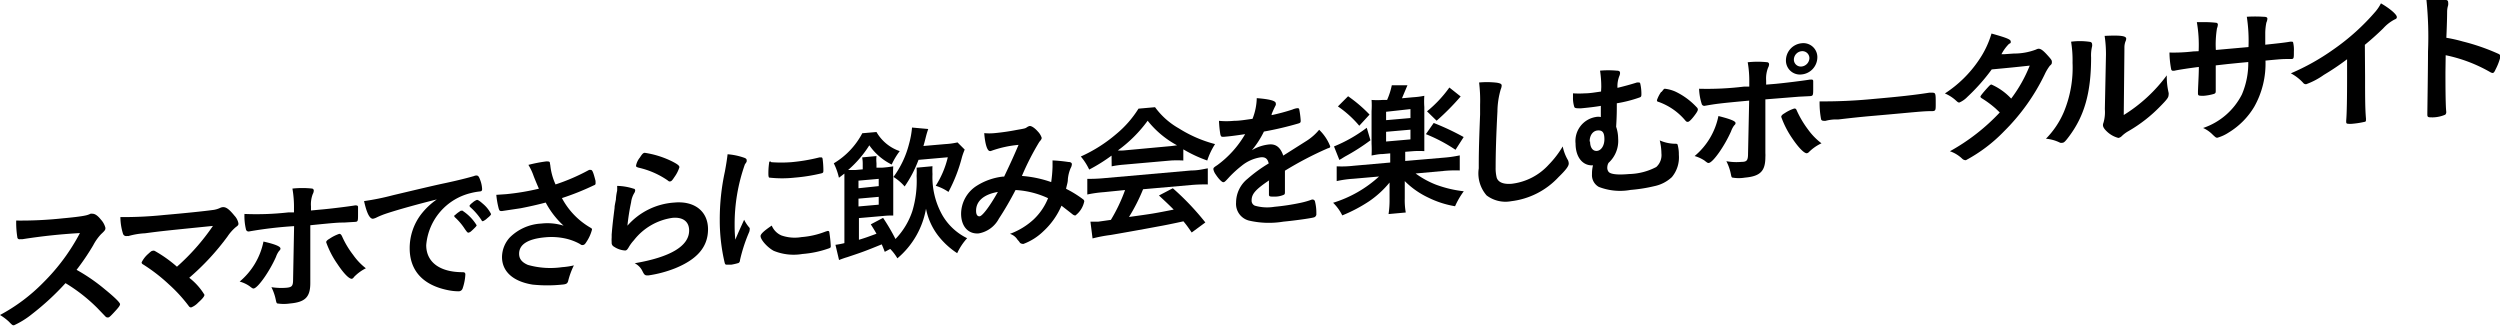 <svg xmlns="http://www.w3.org/2000/svg" viewBox="0 0 223.65 29.14"><title>アセット 3</title><g id="レイヤー_2" data-name="レイヤー 2"><g id="content"><path d="M9.39,25.89c.84.68,1.35,1.18,1.35,1.32s-.17.34-.57.77-.43.42-.53.42a.25.25,0,0,1-.19-.07l-.75-.78a14.92,14.92,0,0,0-2.84-2.22,23.26,23.26,0,0,1-3,2.77,7.56,7.56,0,0,1-1.61,1c-.13,0-.14,0-.46-.33A4.57,4.57,0,0,0,0,28.18a15.94,15.94,0,0,0,3.87-2.9,18.09,18.09,0,0,0,3.28-4.43A51.74,51.74,0,0,0,2,21.4l-.21,0a.19.19,0,0,1-.24-.18,8.25,8.25,0,0,1-.1-1.49,34.9,34.9,0,0,0,4.18-.2c.78-.07,1.59-.16,2-.25a1.83,1.83,0,0,0,.47-.16.38.38,0,0,1,.16,0c.22,0,.46.14.77.53a1.71,1.71,0,0,1,.4.73c0,.16,0,.21-.38.56a4.42,4.42,0,0,0-.71,1,21.25,21.25,0,0,1-1.49,2.2A16.15,16.15,0,0,1,9.39,25.89Z"/><path d="M19.05,20.21c-4.56.46-4.56.46-6.08.66a6.48,6.48,0,0,0-1.49.25.5.5,0,0,0-.16,0,.3.3,0,0,1-.32-.22,5.15,5.15,0,0,1-.23-1.48,35.48,35.48,0,0,0,3.94-.19c1.86-.16,3.57-.34,4.3-.44a2.13,2.13,0,0,0,.68-.19.67.67,0,0,1,.28-.07c.26,0,.52.17,1,.76a1.39,1.39,0,0,1,.36.69c0,.14,0,.17-.25.35a4.07,4.07,0,0,0-.73.83,22,22,0,0,1-3.42,3.69,5.56,5.56,0,0,1,1.36,1.52c0,.14-.17.35-.57.71a1.71,1.71,0,0,1-.61.42c-.07,0-.14,0-.23-.13a13.46,13.46,0,0,0-1.77-1.93,15.35,15.35,0,0,0-2.35-1.81.18.18,0,0,1-.09-.16,2.4,2.4,0,0,1,.58-.75c.21-.19.31-.28.39-.28a.3.3,0,0,1,.19,0,11.62,11.62,0,0,1,2,1.42A19.67,19.67,0,0,0,19.05,20.21Z"/><path d="M25.09,22.23c0,.06,0,.1-.13.23a1.9,1.9,0,0,0-.27.52c-.58,1.31-1.62,2.79-2,2.83-.07,0-.1,0-.38-.22a2.83,2.83,0,0,0-.87-.4,6.29,6.29,0,0,0,2.13-3.58C24.63,21.85,25.09,22.05,25.09,22.23Zm1.22-2a36,36,0,0,0-4,.47h0A.24.24,0,0,1,22,20.5a5.07,5.07,0,0,1-.13-1.36A25.61,25.61,0,0,0,25.81,19H26l.3,0v-.35a9.59,9.59,0,0,0-.14-1.78,8.2,8.2,0,0,1,1.77,0,.18.18,0,0,1,.14.19.7.7,0,0,1-.09.3,2.57,2.57,0,0,0-.16,1.1v.37l.85-.08c.85-.07,2.53-.28,3.06-.37a.3.3,0,0,1,.14,0,.14.14,0,0,1,.16.11c0,.07,0,.44,0,.61,0,.69,0,.73-.27.75l-1,.06c-.46,0-.63,0-3,.24v2.41c0,1.32,0,1.32,0,2.41,0,.17,0,.28,0,.35,0,1.26-.46,1.71-1.82,1.83a3.77,3.77,0,0,1-1.1,0c-.09,0-.12-.1-.16-.29a4.5,4.5,0,0,0-.4-1.17,5.77,5.77,0,0,0,1.37.05c.47-.05.57-.16.57-.74Zm5.33,4.6c-.08.08-.13.11-.18.11-.24,0-.71-.47-1.28-1.33a8.07,8.07,0,0,1-1-1.94c0-.1.1-.2.31-.32a3.62,3.62,0,0,1,.86-.43c.1,0,.16.05.24.2a8,8,0,0,0,1,1.68A5.52,5.52,0,0,0,32.73,24,3.89,3.89,0,0,0,31.64,24.81Z"/><path d="M34.63,19.08a7.35,7.35,0,0,0-.93.37,1.15,1.15,0,0,1-.34.12c-.29,0-.55-.49-.79-1.58a22.35,22.35,0,0,0,2.6-.53c1.57-.37,3.56-.85,4.61-1.07s2.12-.49,2.62-.64a.58.58,0,0,1,.2-.05c.17,0,.23.06.35.38a2.6,2.6,0,0,1,.18.83c0,.15-.05.21-.23.22a5.57,5.57,0,0,0-.77.14,5.23,5.23,0,0,0-4,4.66c0,1.52,1.21,2.42,3.25,2.42.19,0,.25.06.25.21a4.48,4.48,0,0,1-.25,1.26.37.37,0,0,1-.34.24,4.92,4.92,0,0,1-1-.11c-2.23-.46-3.39-1.76-3.39-3.75a5,5,0,0,1,1-3,6.31,6.31,0,0,1,1.43-1.36C37.43,18.25,35.63,18.75,34.63,19.08Zm6.71-.25a4.1,4.1,0,0,1,1.3,1.32c0,.06-.08.15-.32.38s-.26.23-.36.27-.07,0-.1,0-.06,0-.3-.35a5.22,5.22,0,0,0-.85-1,.2.2,0,0,1-.07-.1c0-.06,0-.1.06-.1A2.91,2.91,0,0,1,41,19l.22-.15s0,0,0,0h.07Zm2.24.7a1.28,1.28,0,0,1-.38.26c-.05,0-.08,0-.14-.12a5.84,5.84,0,0,0-1-1.15s-.06-.07-.06-.1.08-.15.27-.29a1.25,1.25,0,0,1,.4-.25c.09,0,.25.1.53.35a2.8,2.8,0,0,1,.73.92C43.92,19.23,43.83,19.33,43.58,19.53Z"/><path d="M49.23,14.79a5.44,5.44,0,0,0,.47,1.71,17.82,17.82,0,0,0,3-1.3.54.54,0,0,1,.16,0c.13,0,.22.21.42,1a.5.5,0,0,0,0,.13.11.11,0,0,1,0,.05c0,.09,0,.15-.18.21a22.82,22.82,0,0,1-2.83,1.13,6.67,6.67,0,0,0,2.59,2.67.16.16,0,0,1,.1.15,3.58,3.58,0,0,1-.51,1.12c-.11.18-.19.25-.31.26s-.12,0-.29-.11a4.84,4.84,0,0,0-1.4-.5,5.86,5.86,0,0,0-1.68-.08c-1.54.14-2.33.63-2.33,1.47,0,.46.25.77.79,1a7.41,7.41,0,0,0,3.06.2,6.35,6.35,0,0,0,1.05-.16,6.88,6.88,0,0,0-.52,1.43c-.07.2-.17.26-.53.29a12.77,12.77,0,0,1-2.65,0c-1.74-.28-2.73-1.17-2.73-2.47a2.64,2.64,0,0,1,.68-1.73A4.3,4.3,0,0,1,48.42,20a4.84,4.84,0,0,1,2,.19,7.69,7.69,0,0,1-1.6-2.07c-.8.21-1.47.36-2.24.51l-1.67.25c-.18,0-.23,0-.3-.24a7.51,7.51,0,0,1-.21-1.21l.88-.06a21.33,21.33,0,0,0,2.93-.49c-.11-.25-.34-.79-.47-1.13a5,5,0,0,0-.47-1,12.87,12.87,0,0,1,1.59-.31c.25,0,.34,0,.34.19Z"/><path d="M60.34,18.12c1.8-.16,3,.79,3,2.39s-1,2.7-2.94,3.49a10.65,10.65,0,0,1-2.4.64c-.28,0-.34,0-.53-.39a1.53,1.53,0,0,0-.69-.7C60,23,61.65,22,61.65,20.62c0-.8-.56-1.22-1.5-1.13a5.32,5.32,0,0,0-3.44,2,3.5,3.5,0,0,0-.47.64c-.12.2-.19.27-.31.28a2,2,0,0,1-1-.34.39.39,0,0,1-.21-.4,2.64,2.64,0,0,1,0-.42s0-.13,0-.27c.07-.84.11-1.19.26-2.38,0-.14,0-.14.12-.76,0,0,0-.29.11-.78a4.26,4.26,0,0,0,0-.43,5.06,5.06,0,0,1,1.47.25c.1,0,.16.1.14.18a.46.46,0,0,1-.06.18,2.06,2.06,0,0,0-.3.85,19.69,19.69,0,0,0-.33,2.1A6.11,6.11,0,0,1,60.34,18.12Zm-.23-3.69c.51.26.67.39.67.53a3,3,0,0,1-.44.87c-.21.32-.28.39-.39.4s-.1,0-.26-.12A7.48,7.48,0,0,0,57.13,15c-.19-.06-.23-.08-.23-.18a1.61,1.61,0,0,1,.34-.72c.21-.33.3-.42.44-.43A8.31,8.31,0,0,1,60.11,14.43Z"/><path d="M67.06,20.39a.29.29,0,0,1,0,.18c0,.09,0,.1-.13.4a14.39,14.39,0,0,0-.73,2.3c0,.15-.08.23-.14.26a5.32,5.32,0,0,1-.65.15h-.32c-.17,0-.21,0-.26-.17a16.55,16.55,0,0,1-.44-3.86,20.08,20.08,0,0,1,.46-4.31c.13-.71.19-1.11.24-1.54a5.82,5.82,0,0,1,1.42.29c.22.07.29.13.29.26s0,.13-.16.35a16,16,0,0,0-.92,5.39c0,.3,0,.7.06,1.35.36-.85.49-1.11.79-1.78A3.32,3.32,0,0,0,67.06,20.39Zm2.84.67a3.6,3.6,0,0,0,1.8.15,7.38,7.38,0,0,0,2.14-.49l.19-.06c.09,0,.16,0,.17.17A11.61,11.61,0,0,1,74.32,22c0,.13,0,.17-.23.24a9.08,9.08,0,0,1-2.3.48,4.7,4.7,0,0,1-2.57-.28c-.58-.31-1.18-1-1.18-1.32,0-.18.28-.45,1-.94A1.64,1.64,0,0,0,69.9,21.06ZM69,14.51a12.17,12.17,0,0,0,1.77,0,16,16,0,0,0,2.54-.43l.12,0c.09,0,.13,0,.16.13a8.09,8.09,0,0,1,.07,1c0,.19,0,.26-.19.3a15.46,15.46,0,0,1-2.37.38,10.37,10.37,0,0,1-2.27,0c-.06,0-.09-.12-.09-.35a6.51,6.51,0,0,1,.07-1c0-.06,0-.09.13-.09Z"/><path d="M79.15,22.53c-.12-.33-.17-.44-.27-.67-1.52.62-1.75.7-3.1,1.15-.25.07-.56.19-.72.25l-.32-1.36a6.54,6.54,0,0,0,.8-.15V16.31c0-.28,0-.51,0-.78-.19.14-.25.2-.49.37a5.54,5.54,0,0,0-.46-1.29,6.83,6.83,0,0,0,2.55-2.69l1.27-.11a3.82,3.82,0,0,0,2.08,1.71,6.36,6.36,0,0,0-.72,1.2,5.3,5.3,0,0,1-2-1.72,9.88,9.88,0,0,1-1.9,2.21c.18,0,.3,0,.64,0l.67-.06v-.44a3.28,3.28,0,0,0-.05-.63l1.28-.12a3.22,3.22,0,0,0,0,.63V15l.5,0a9.72,9.72,0,0,0,1-.12,8.18,8.18,0,0,0,0,1v2.21c0,.53,0,.78,0,1.19-.3,0-.51,0-1,.05l-2.07.18v1.94c.63-.19.75-.24,1.57-.54-.18-.32-.25-.43-.51-.84L79,19.49a18.3,18.3,0,0,1,1.11,1.89,6.56,6.56,0,0,0,1.51-2.5A9.39,9.39,0,0,0,82,15.74,6.85,6.85,0,0,0,82,15l1.42-.13a6.54,6.54,0,0,0,0,.7,6.92,6.92,0,0,0,.89,3.69,5.19,5.19,0,0,0,2.21,2.05,5.3,5.3,0,0,0-.89,1.34,7,7,0,0,1-1.69-1.55,5.75,5.75,0,0,1-1.1-2.43,7.49,7.49,0,0,1-2.56,4.44,4.26,4.26,0,0,0-.64-.84Zm-.54-5.88V16l-1.81.16v.68ZM76.8,18.47l1.81-.16v-.7l-1.81.16Zm7.77-5.58a6.63,6.63,0,0,0,1.09-.15l.64.64c-.13.33-.16.41-.24.67a13.91,13.91,0,0,1-1.21,3.12,4.18,4.18,0,0,0-1.14-.55,8.31,8.31,0,0,0,1.08-2.55l-2.62.23a10.6,10.6,0,0,1-1.24,2.38,4.34,4.34,0,0,0-1-.85,8.51,8.51,0,0,0,1.39-2.94,8,8,0,0,0,.27-1.48l1.45.13c-.07.21-.13.38-.22.74s-.13.52-.21.78Z"/><path d="M90.85,17c-.47.91-1,1.82-1.49,2.56a2.54,2.54,0,0,1-1.8,1.32c-.94.08-1.58-.63-1.58-1.77a3,3,0,0,1,1.43-2.51,5.55,5.55,0,0,1,2.29-.8h.13c.67-1.41.84-1.79,1.29-2.84a9.76,9.76,0,0,0-2.48.55.16.16,0,0,1-.09,0c-.23,0-.43-.63-.5-1.6a4.76,4.76,0,0,0,.92,0,19.91,19.91,0,0,0,2-.29c.75-.13.75-.13.92-.25a.69.69,0,0,1,.23-.1c.17,0,.44.17.73.5a1.45,1.45,0,0,1,.34.56c0,.1-.06.19-.21.36a23.53,23.53,0,0,0-1.56,3.05,10.18,10.18,0,0,1,2.62.55,12,12,0,0,0,.12-1.36c0-.17,0-.36,0-.58a13.94,13.94,0,0,1,1.41.14c.24,0,.32.1.32.2a.79.79,0,0,1-.11.35,3.27,3.27,0,0,0-.25,1c0,.28-.08.46-.16.85a9.76,9.76,0,0,1,1.51.93A.26.26,0,0,1,97,18a2.11,2.11,0,0,1-.8,1.28.45.45,0,0,1-.24-.1c-.35-.28-.78-.61-1-.78a6.69,6.69,0,0,1-1.62,2.29,5.13,5.13,0,0,1-1.78,1.13.47.47,0,0,1-.32-.1s0-.05-.21-.27a1.24,1.24,0,0,0-.68-.53,6.33,6.33,0,0,0,2.12-1.29,5.35,5.35,0,0,0,1.29-1.9A7.91,7.91,0,0,0,90.85,17Zm-3.53,1.87c0,.31.11.5.32.48s.8-.71,1.63-2.18C88,17.39,87.32,18,87.32,18.85Z"/><path d="M99.44,13.92a15.06,15.06,0,0,1-2,1.25A5.33,5.33,0,0,0,96.69,14a13.09,13.09,0,0,0,3.16-2,9.4,9.4,0,0,0,2-2.28l1.48-.13a6.74,6.74,0,0,0,2.14,1.9,11.47,11.47,0,0,0,3.23,1.4,6.3,6.3,0,0,0-.7,1.47,11.92,11.92,0,0,1-2.14-1v1a9.33,9.33,0,0,0-1.13,0l-4.2.37a9.36,9.36,0,0,0-1.08.15Zm-.69,3.27a11.08,11.08,0,0,0-1.48.21V16a14,14,0,0,0,1.48-.06l7.82-.69c.63,0,1.06-.12,1.48-.19v1.44a13.75,13.75,0,0,0-1.48.05l-4.31.38A16.15,16.15,0,0,1,101,19.41c2.17-.3,2.17-.3,4-.66-.4-.4-.63-.62-1.32-1.26l1.24-.65a23.48,23.48,0,0,1,2.91,3.06l-1.22.9c-.35-.51-.45-.65-.74-1-1,.22-1.8.38-2.27.46-1.31.25-3.69.67-4.23.76a12.91,12.91,0,0,0-1.63.31l-.19-1.5.7,0,1.13-.16A14.76,14.76,0,0,0,100.65,17Zm6-4.12.55-.07a8.49,8.49,0,0,1-2.63-2.2A12,12,0,0,1,100,13.46a4.24,4.24,0,0,0,.51,0Z"/><path d="M113.63,16.07c-1.29.86-1.66,1.27-1.66,1.85a.48.48,0,0,0,.29.48,4,4,0,0,0,1.75.1,20,20,0,0,0,2.36-.36,7.09,7.09,0,0,0,1-.29h.06a.22.22,0,0,1,.2.14,4.09,4.09,0,0,1,.13,1.12.3.3,0,0,1-.23.34c-.32.09-1.77.29-2.73.38a7.93,7.93,0,0,1-3.08-.1,1.54,1.54,0,0,1-1.14-1.61A2.74,2.74,0,0,1,111.6,16a12.94,12.94,0,0,1,1.9-1.38c-.1-.42-.3-.58-.7-.55a3.53,3.53,0,0,0-1.72.76,10,10,0,0,0-1.1,1c-.39.43-.43.46-.54.47s-.4-.26-.68-.69a1.19,1.19,0,0,1-.21-.46c0-.12,0-.15.34-.37a9,9,0,0,0,2.5-2.78c-.93.14-1.41.2-1.92.24-.2,0-.24,0-.3-.23a9.82,9.82,0,0,1-.12-1.2,6.92,6.92,0,0,0,1.33,0c.52,0,1.08-.1,1.67-.18a5.35,5.35,0,0,0,.38-1.85c1.16.09,1.7.24,1.7.46a.32.32,0,0,1,0,.16c-.09.18-.2.39-.37.81l0,.09a17.9,17.9,0,0,0,1.86-.5,1.59,1.59,0,0,1,.42-.12c.11,0,.16,0,.19.1a7.85,7.85,0,0,1,.13,1c0,.14,0,.21-.22.27a29.14,29.14,0,0,1-3.07.72,8,8,0,0,1-1.08,1.67,3.73,3.73,0,0,1,1.56-.52c.59-.05,1,.26,1.25,1l2.07-1.31a4.75,4.75,0,0,0,1.14-1A4.09,4.09,0,0,1,119,13.09c0,.07,0,.13-.22.18a31.05,31.05,0,0,0-3.83,2c0,.23,0,.83,0,1.24v.63c0,.15,0,.23-.09.28a2,2,0,0,1-.81.17c-.45,0-.53,0-.53-.2v-.05c0-.38,0-.88,0-1.19Z"/><path d="M123.7,13.78c-.37,0-.68.08-1,.13a9.72,9.72,0,0,0,0-1.05V9.94a7.26,7.26,0,0,0,0-1,6.6,6.6,0,0,0,1,0l.39,0a6.44,6.44,0,0,0,.42-1.31l1.4,0-.49,1.16,1-.09a7.18,7.18,0,0,0,1-.13,6.91,6.91,0,0,0,0,1v2.9c0,.55,0,.81,0,1.05a8.25,8.25,0,0,0-.94,0l-.77.06v.82l3.38-.29a10.76,10.76,0,0,0,1.5-.21v1.35a10.84,10.84,0,0,0-1.52.05l-2.43.22a8,8,0,0,0,1.82,1,10.35,10.35,0,0,0,2.49.59,7,7,0,0,0-.78,1.34,8.59,8.59,0,0,1-2.39-.77,7.43,7.43,0,0,1-2.11-1.48c0,.15,0,.15,0,.34s0,.44,0,.48v.73a6.26,6.26,0,0,0,.09,1.26l-1.54.14a8.19,8.19,0,0,0,.09-1.3v-.7c0-.24,0-.4,0-.82A8.65,8.65,0,0,1,122.49,18a13.59,13.59,0,0,1-2.41,1.27,4.14,4.14,0,0,0-.82-1.13,10.77,10.77,0,0,0,4.11-2.35l-2.28.2a9.93,9.93,0,0,0-1.51.21V14.88a9.17,9.17,0,0,0,1.5-.05l3.29-.29v-.82Zm-1.1-1.23A18.43,18.43,0,0,1,120.33,14l-.51.31-.48-1.21a12.91,12.91,0,0,0,2.93-1.67Zm-2-3.94a12.54,12.54,0,0,1,1.92,1.64l-.92,1a9.5,9.5,0,0,0-1.91-1.73ZM124,10.75l2.18-.19v-.8L124,10Zm0,1.91,2.18-.19V11.6l-2.18.19ZM128.26,11a22.63,22.63,0,0,1,2.68,1.26l-.73,1.14A14.27,14.27,0,0,0,127.56,12Zm2.41-2.37a22,22,0,0,1-2.15,2.17l-.86-.84a10.89,10.89,0,0,0,2-2.13Z"/><path d="M133.92,7.4c.33.06.42.12.42.26a.9.9,0,0,1-.08.32,7.33,7.33,0,0,0-.3,2c-.11,2.1-.16,3.73-.16,5a3.47,3.47,0,0,0,.1.93c.15.41.61.59,1.34.53a5.31,5.31,0,0,0,3.32-1.72,8.52,8.52,0,0,0,1.24-1.62,4,4,0,0,0,.47,1.23.78.78,0,0,1,.07.3c0,.23-.25.57-.91,1.21A6.89,6.89,0,0,1,135.19,18a2.79,2.79,0,0,1-2.2-.52,3,3,0,0,1-.7-2.42c0-1,0-1.8.12-4.83,0-.46,0-.73,0-.85a13.14,13.14,0,0,0-.09-2A7.62,7.62,0,0,1,133.92,7.4Z"/><path d="M143.25,7.79a9.66,9.66,0,0,0-.11-1.47,8.44,8.44,0,0,1,1.48,0c.25,0,.31.08.31.22a.74.74,0,0,1-.06.25,2.49,2.49,0,0,0-.17,1.07c.61-.15,1.1-.28,1.74-.48l.14,0c.09,0,.13,0,.16.11a4.11,4.11,0,0,1,.1.88c0,.2,0,.29-.14.34a11.6,11.6,0,0,1-2.06.53c0,.72,0,1.1-.06,2.1a3.39,3.39,0,0,1,.18,1.06,2.66,2.66,0,0,1-.86,2.17.83.83,0,0,0-.11.38.59.59,0,0,0,.13.44c.2.2.79.27,1.81.18a5.49,5.49,0,0,0,2.44-.63,1.43,1.43,0,0,0,.46-1.22,5,5,0,0,0-.15-1.16,3.53,3.53,0,0,0,1.35.3c.16,0,.22,0,.25.09a3.19,3.19,0,0,1,.11.9,2.75,2.75,0,0,1-.63,2,3.26,3.26,0,0,1-1.55.8,13.91,13.91,0,0,1-2.14.34,5.25,5.25,0,0,1-2.84-.27,1.2,1.2,0,0,1-.61-1.14,3,3,0,0,1,.09-.79c-.92.06-1.56-.73-1.56-1.95a2.17,2.17,0,0,1,1.79-2.37,1.13,1.13,0,0,1,.47,0c0-.36,0-.69,0-1-.41.08-1.21.17-1.77.22-.41,0-.53,0-.6-.11a2.66,2.66,0,0,1-.12-.89V8.35a8.06,8.06,0,0,0,1.07,0c.45,0,1-.1,1.44-.16Zm-1,4.87c0,.54.24.87.61.84s.67-.45.67-1.05-.18-.81-.6-.78S142.21,12.09,142.21,12.66Zm6.4-4.44c.19-.25.21-.28.3-.28a3.19,3.19,0,0,1,.92.25,6.25,6.25,0,0,1,1.91,1.4.29.29,0,0,1,.11.2c0,.11-.08.26-.35.61s-.45.5-.54.5-.13,0-.24-.13a5.54,5.54,0,0,0-2.4-1.66c-.09,0-.13-.08-.13-.15A2.88,2.88,0,0,1,148.61,8.22Z"/><path d="M155.26,11c0,.07,0,.11-.13.23a2.08,2.08,0,0,0-.27.52c-.58,1.31-1.61,2.79-2,2.83-.08,0-.11,0-.38-.22a3.17,3.17,0,0,0-.88-.4,6.26,6.26,0,0,0,2.13-3.58C154.81,10.65,155.26,10.84,155.26,11Zm1.22-2c-2.81.26-2.95.29-4,.47h0a.24.24,0,0,1-.25-.19A5,5,0,0,1,152,7.94a27.22,27.22,0,0,0,4-.19l.19,0,.3,0V7.35a9.59,9.59,0,0,0-.14-1.78,8.2,8.2,0,0,1,1.77,0,.18.18,0,0,1,.14.2.71.71,0,0,1-.09.29A2.65,2.65,0,0,0,158,7.21v.36l.85-.07c.86-.08,2.53-.29,3.06-.38l.14,0a.13.13,0,0,1,.16.12c0,.06,0,.43,0,.6,0,.69,0,.73-.28.76l-1,.05-3,.24V11.3c0,1.3,0,1.3,0,2.4a2.58,2.58,0,0,1,0,.35c0,1.26-.46,1.72-1.83,1.84a3.33,3.33,0,0,1-1.1,0c-.09,0-.11-.09-.15-.28a4.42,4.42,0,0,0-.41-1.19,5,5,0,0,0,1.38.06c.47,0,.56-.16.56-.75Zm5.34,4.61a.32.32,0,0,1-.19.1c-.23,0-.71-.47-1.28-1.31a8.29,8.29,0,0,1-1-1.94c0-.11.09-.21.3-.33a3.47,3.47,0,0,1,.86-.42c.11,0,.16,0,.24.2a8.88,8.88,0,0,0,1,1.68,5.74,5.74,0,0,0,1.2,1.23A3.91,3.91,0,0,0,161.82,13.61Zm.76-8.47a1.55,1.55,0,0,1-1.41,1.52,1.25,1.25,0,0,1-1.4-1.27,1.55,1.55,0,0,1,1.4-1.52A1.25,1.25,0,0,1,162.58,5.14Zm-2.1.19a.62.62,0,0,0,.69.62.78.78,0,0,0,.7-.75.63.63,0,0,0-.7-.62A.77.77,0,0,0,160.48,5.33Z"/><path d="M167.51,8.86c2.39-.21,3.77-.36,5.09-.57h.17c.4,0,.4,0,.4,1,0,.53,0,.63-.27.65h-.05c-.86,0-1.35.08-5.13.41-1.39.12-2.09.2-3.29.34l-.38,0a3.89,3.89,0,0,0-.74.12l-.14,0c-.14,0-.24-.05-.26-.16a8,8,0,0,1-.13-1.58A46.26,46.26,0,0,0,167.51,8.86Z"/><path d="M176,8.67a2.25,2.25,0,0,1-.71.5c-.11,0-.12,0-.37-.23a3.45,3.45,0,0,0-.93-.58,10.65,10.65,0,0,0,3.05-3A8.38,8.38,0,0,0,178.16,3c1.39.39,1.72.53,1.72.71s0,.12-.17.23a3.77,3.77,0,0,0-.66.91l.24,0,.86-.06a5.52,5.52,0,0,0,2-.36.55.55,0,0,1,.22-.07c.18,0,.37.11.77.55s.42.49.42.63,0,.19-.18.34a4.16,4.16,0,0,0-.46.77,18.43,18.43,0,0,1-3.63,5.09,13.77,13.77,0,0,1-3.42,2.59.45.45,0,0,1-.33-.13,3,3,0,0,0-1.1-.67,18.18,18.18,0,0,0,4.46-3.47l-.38-.36a9,9,0,0,0-1.25-.92c-.08-.06-.1-.09-.1-.14s.17-.28.63-.79c.22-.24.27-.28.35-.29a5.39,5.39,0,0,1,1.77,1.26,12.61,12.61,0,0,0,1.66-2.95c-1.49.16-1.49.16-3.4.34A17.39,17.39,0,0,1,176,8.67Z"/><path d="M187,3.75a.21.21,0,0,1,.16.21.53.53,0,0,1,0,.18,3.43,3.43,0,0,0-.09,1c0,3.18-.61,5.26-2,7.1-.3.4-.42.52-.55.53a.44.44,0,0,1-.22,0,3.5,3.5,0,0,0-1.27-.36A7.67,7.67,0,0,0,184.64,10a10.32,10.32,0,0,0,.77-4.38,10.36,10.36,0,0,0-.13-1.89A6.1,6.1,0,0,1,187,3.75Zm1.4,1.14a10.88,10.88,0,0,0-.12-1.68c1.42-.07,1.93,0,1.93.25a.62.62,0,0,1-.07.26,1.58,1.58,0,0,0-.09.49c0,.35,0,.35-.06,6.08a13.84,13.84,0,0,0,3.85-3.55A6.34,6.34,0,0,0,194,8.28a.51.51,0,0,1,0,.22c0,.21-.13.39-.73,1a13,13,0,0,1-2.84,2.22,2.84,2.84,0,0,0-.62.46.56.56,0,0,1-.3.16,2.34,2.34,0,0,1-1-.55c-.26-.24-.38-.43-.38-.6a.63.63,0,0,1,.05-.22,3.4,3.4,0,0,0,.12-1.21Z"/><path d="M196.69,4.58a11.85,11.85,0,0,0-.16-2.6l.75,0a9,9,0,0,1,1,.06.16.16,0,0,1,.13.16,1.12,1.12,0,0,1-.08.34,8.88,8.88,0,0,0-.1,1.93l2.92-.26A14.24,14.24,0,0,0,201,1.5a11.42,11.42,0,0,1,1.48,0c.28,0,.36.06.36.18a1,1,0,0,1-.09.34,4.91,4.91,0,0,0-.1.92V4c1.33-.14,1.83-.2,2.22-.27l.13,0c.07,0,.12,0,.14.06a2.75,2.75,0,0,1,.07.8c0,.61,0,.68-.22.69h-.32c-.44,0-.55,0-2,.14a7.85,7.85,0,0,1-1,4.12,6.71,6.71,0,0,1-2.3,2.32,3.66,3.66,0,0,1-1,.46c-.12,0-.13,0-.41-.26a2.82,2.82,0,0,0-.87-.61,6.05,6.05,0,0,0,3.47-3,7.09,7.09,0,0,0,.57-2.9l-.85.08-1,.1-1.06.12c0,.92,0,.92,0,2.09V8.1c0,.18,0,.25-.19.31a4.52,4.52,0,0,1-.88.16c-.45,0-.52,0-.52-.23V8.15c.05-1.19.07-1.4.08-2.16-.68.08-1.89.26-2.2.34l-.08,0a.17.17,0,0,1-.2-.15,8.61,8.61,0,0,1-.15-1.48,14.87,14.87,0,0,0,2.13-.1Z"/><path d="M211.58,6.87c0,1.64,0,2.85.08,3.73v.09c0,.14,0,.2-.17.22a7.59,7.59,0,0,1-1.15.17c-.41,0-.45,0-.45-.21V10.8c.06-.66.08-2.15.08-3.79V5.3a22.37,22.37,0,0,1-2.08,1.4,6.58,6.58,0,0,1-1.57.83.3.3,0,0,1-.28-.12,4.09,4.09,0,0,0-1.1-.85,20.33,20.33,0,0,0,3.8-2.13A20,20,0,0,0,212.54,1,3.85,3.85,0,0,0,213,.3c.83.48,1.42,1,1.42,1.22,0,.08,0,.15-.21.23a3.62,3.62,0,0,0-1,.78c-.57.56-1.14,1.06-1.65,1.48Z"/><path d="M218.77,6.45c0,.8,0,2.91.07,3.52V10a.31.31,0,0,1-.09.26,3,3,0,0,1-1.1.24c-.42,0-.5,0-.5-.26v0c0-.34.06-4.09.06-5.63A32.13,32.13,0,0,0,217.07,0a12,12,0,0,1,1.74,0c.13,0,.2.09.2.19a1,1,0,0,1,0,.29,1.88,1.88,0,0,0-.09.56s0,.8-.07,2.34a13,13,0,0,1,1.47.33,18.79,18.79,0,0,1,3.22,1.12c.11.07.16.13.16.21a5.31,5.31,0,0,1-.45,1.18c-.1.23-.17.3-.25.31a.5.5,0,0,1-.21-.07,13.43,13.43,0,0,0-4-1.52Z"/></g></g></svg>